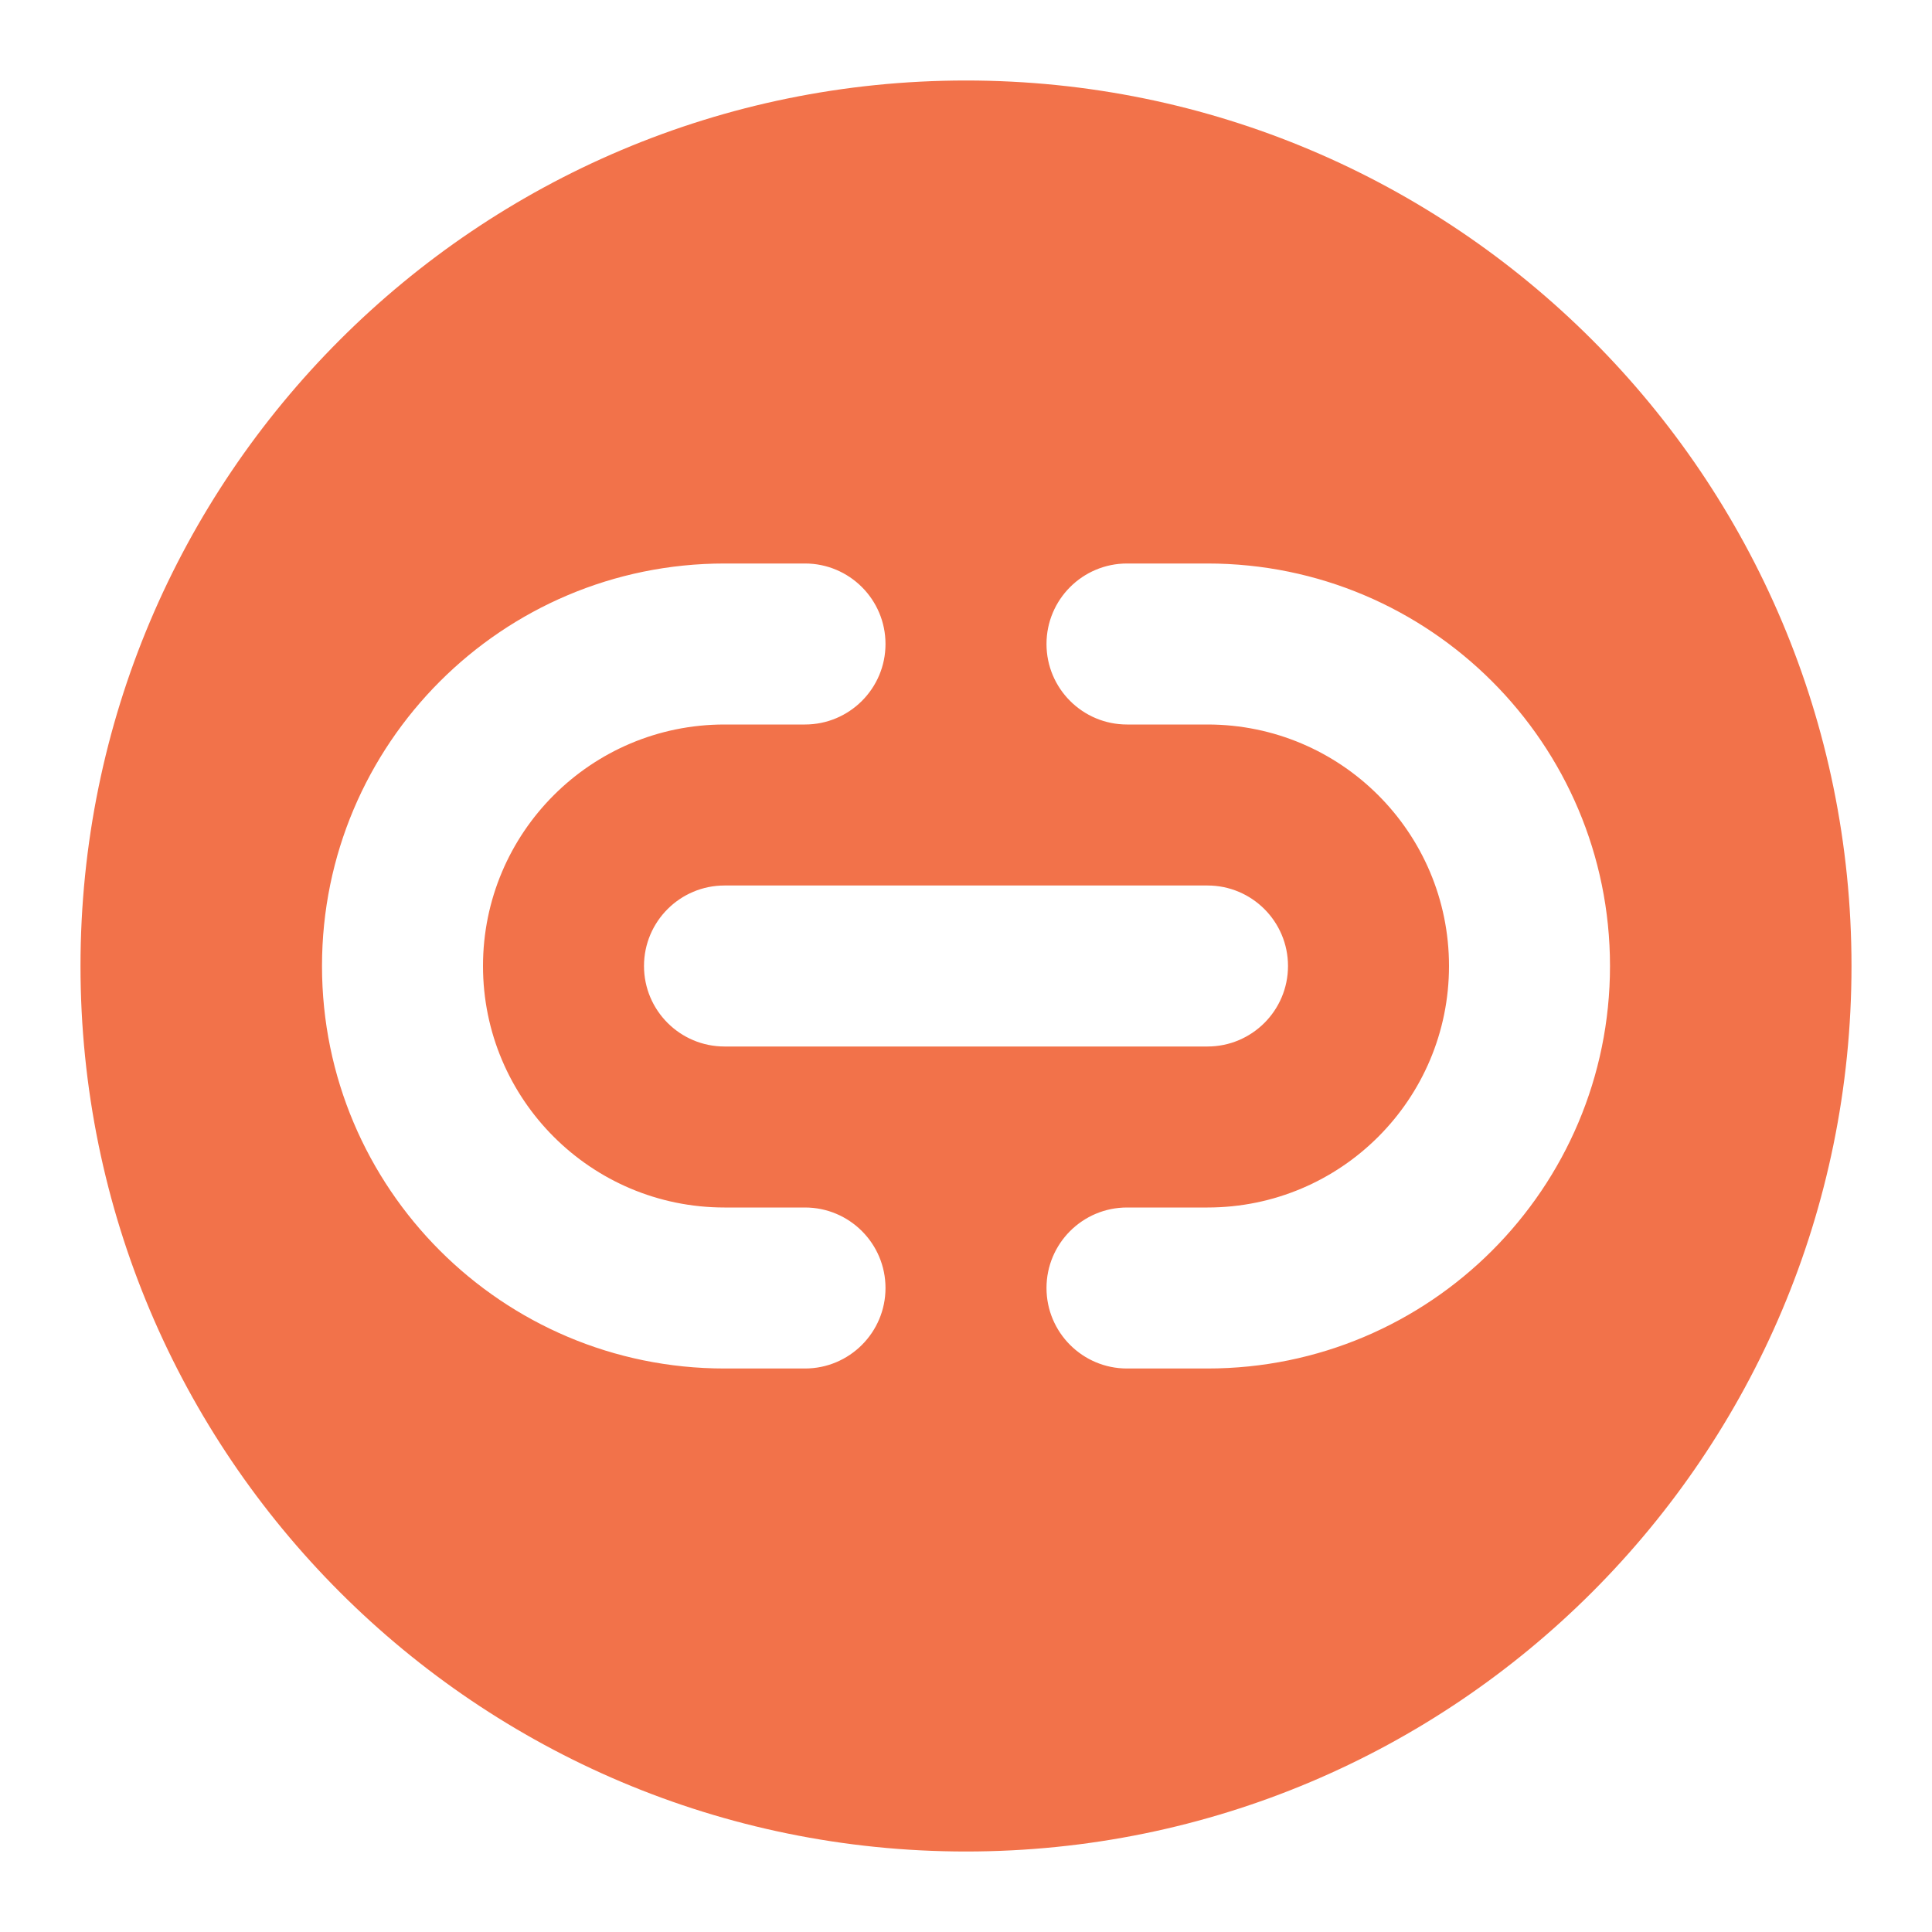 <svg width="24" height="24" viewBox="0 0 24 24" fill="none" xmlns="http://www.w3.org/2000/svg">
<path fill-rule="evenodd" clip-rule="evenodd" d="M12 23C18.075 23 23 18.075 23 12C23 5.925 18.075 1 12 1C5.925 1 1 5.925 1 12C1 18.075 5.925 23 12 23ZM8 12C8 11.448 8.448 11 9 11H15C15.552 11 16 11.448 16 12C16 12.552 15.552 13 15 13H9C8.448 13 8 12.552 8 12ZM6 12C6 10.343 7.343 9 9 9H10C10.552 9 11 8.552 11 8C11 7.448 10.552 7 10 7H9C6.239 7 4 9.239 4 12C4 14.761 6.239 17 9 17H10C10.552 17 11 16.552 11 16C11 15.448 10.552 15 10 15H9C7.343 15 6 13.657 6 12ZM14 7C13.448 7 13 7.448 13 8C13 8.552 13.448 9 14 9H15C16.657 9 18 10.343 18 12C18 13.657 16.657 15 15 15H14C13.448 15 13 15.448 13 16C13 16.552 13.448 17 14 17H15C17.761 17 20 14.761 20 12C20 9.239 17.761 7 15 7H14Z" fill="#F2724A"/>
</svg>

